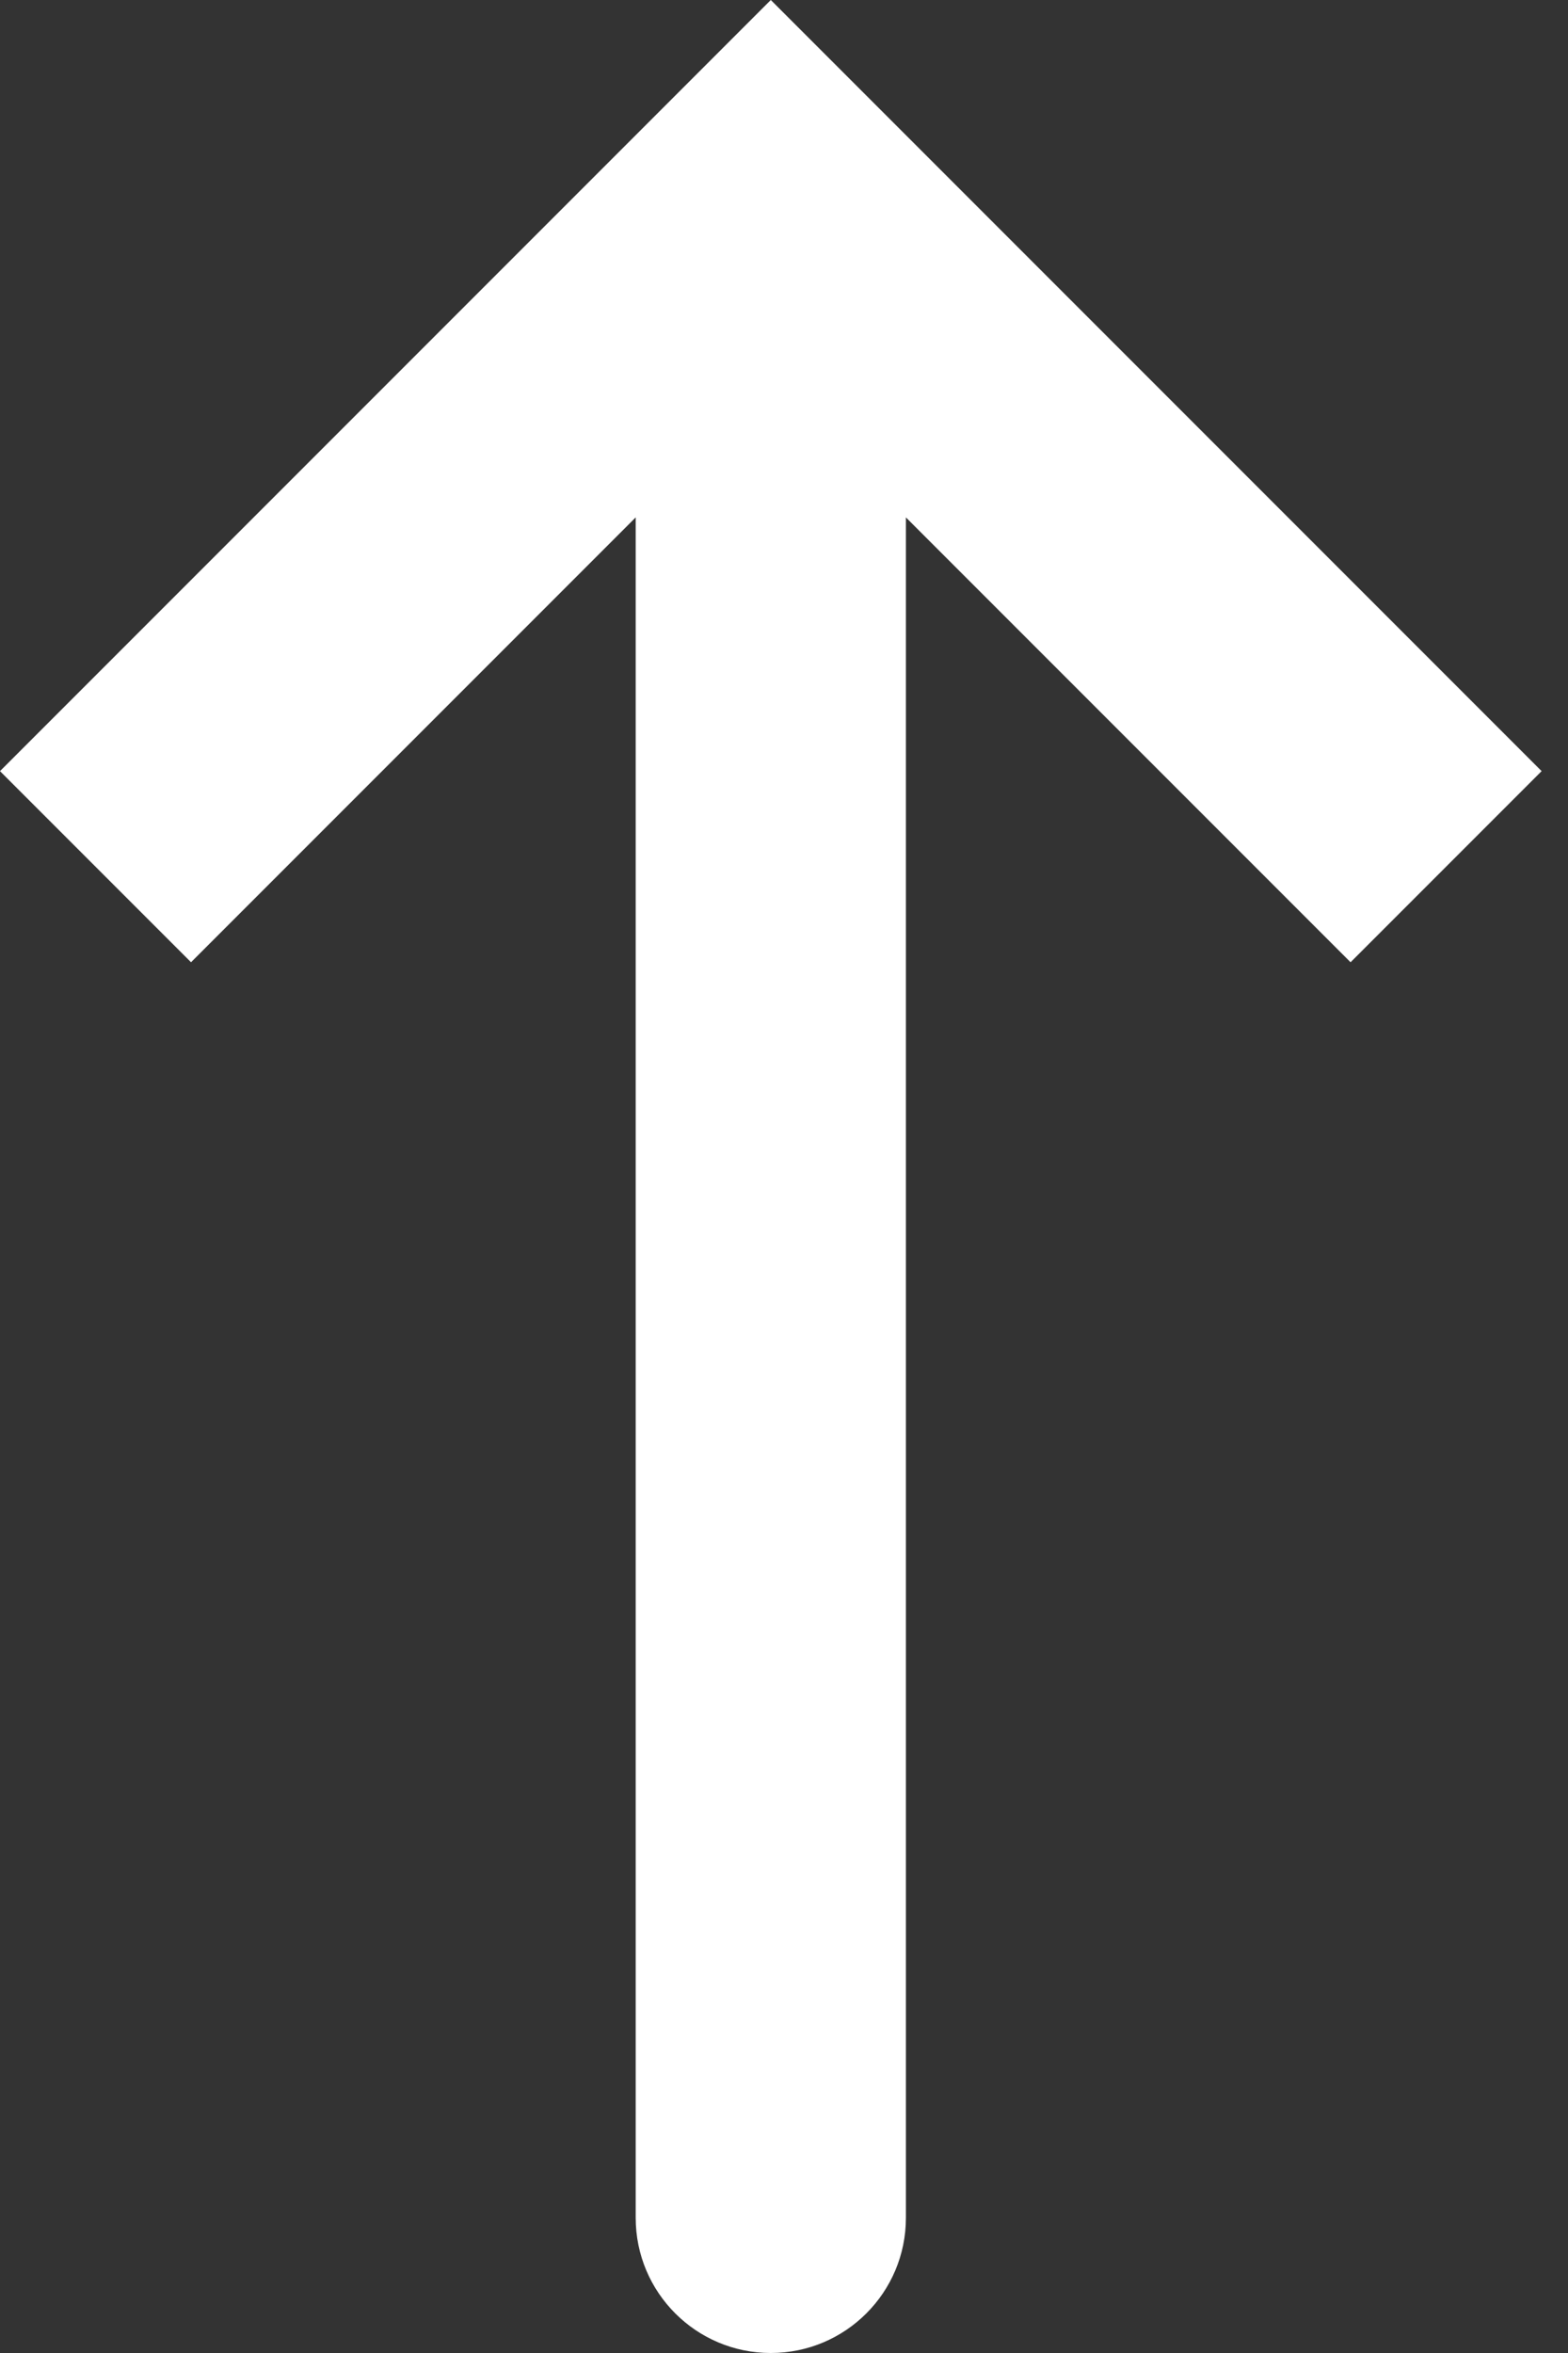 <svg width="12" height="18" viewBox="0 0 12 18" fill="none" xmlns="http://www.w3.org/2000/svg">
<rect x="0" y="0" width="12" height="18" fill="#333333" stroke="none"/>
<path d="M5.899 1.462L5.168 0.731L5.899 -3.01682e-05L6.63 0.731L5.899 1.462ZM6.933 16.966C6.933 17.537 6.47 18 5.899 18C5.328 18 4.865 17.537 4.865 16.966L6.933 16.966ZM-7.78656e-05 5.899L5.168 0.731L6.63 2.193L1.462 7.361L-7.78656e-05 5.899ZM6.63 0.731L11.798 5.899L10.336 7.361L5.168 2.193L6.63 0.731ZM6.933 1.462L6.933 16.966L4.865 16.966L4.865 1.462L6.933 1.462Z" fill="white"/>
</svg>
